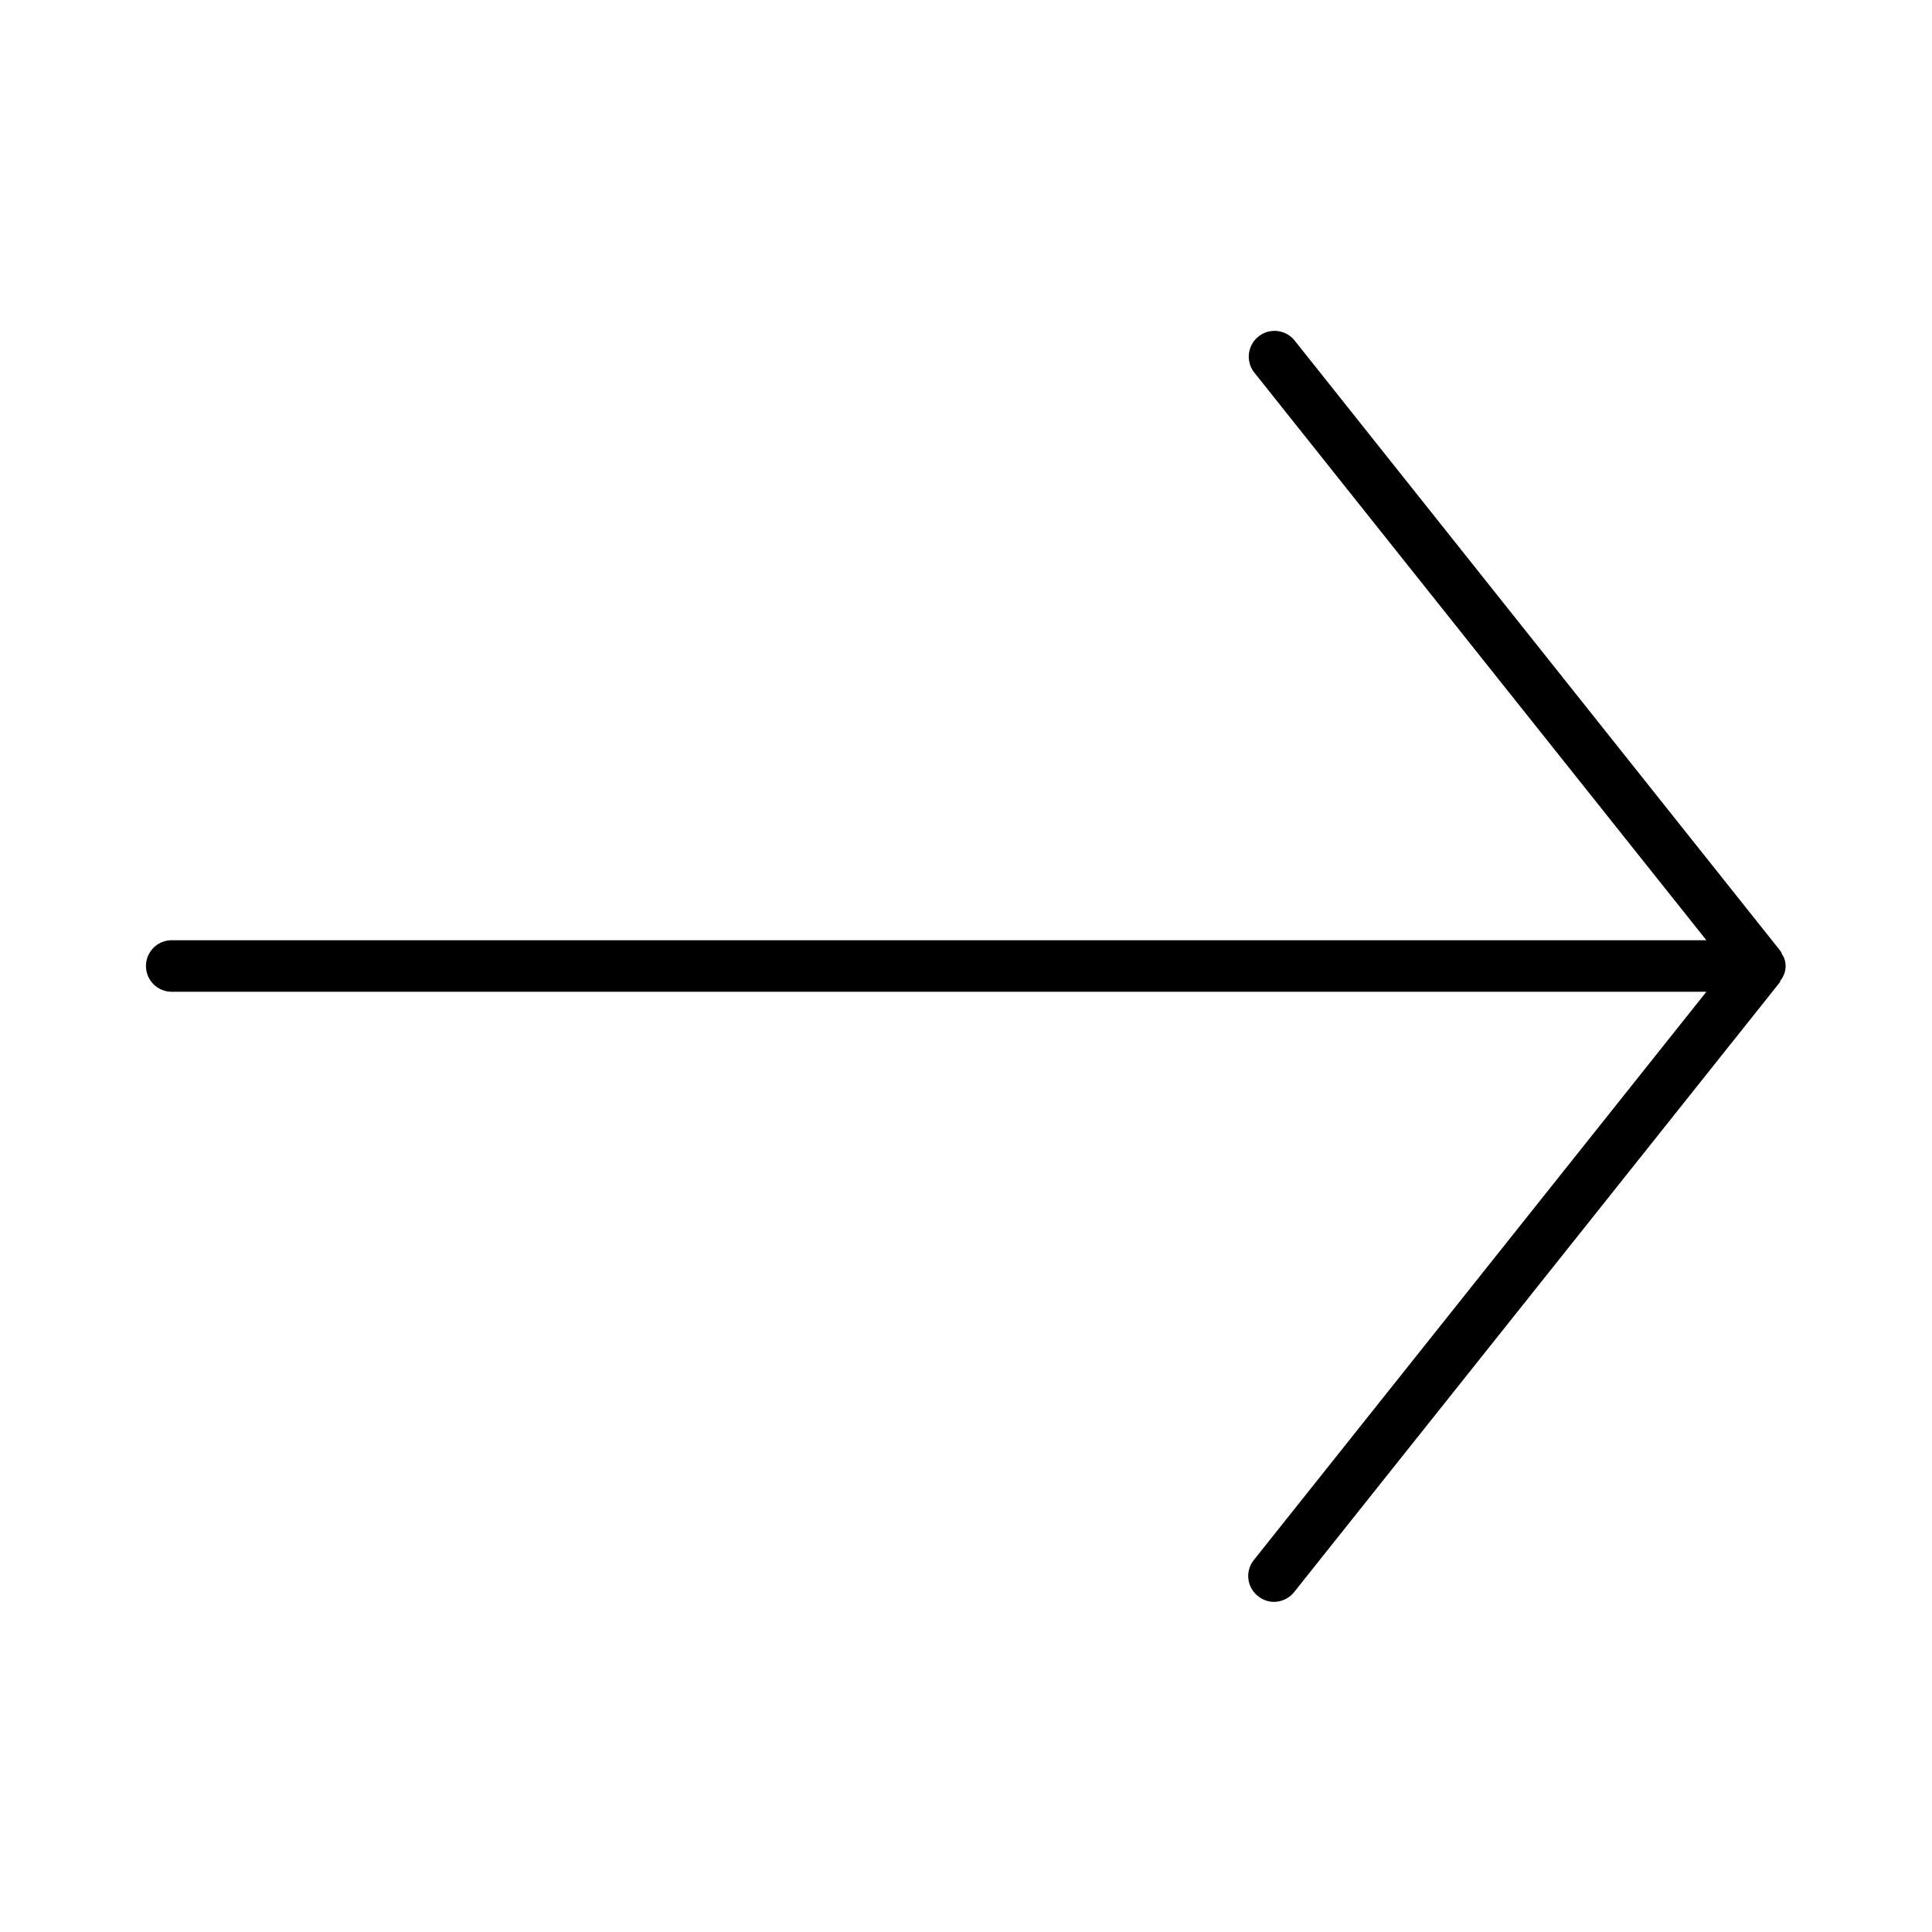<svg id="Layer_1" data-name="Layer 1" xmlns="http://www.w3.org/2000/svg" viewBox="0 0 90 90"><path d="M83.18,45h0a1.06,1.06,0,0,0-.09-.42L83,44.43c0-.06-.06-.12-.1-.18L60.29,15.84a1.2,1.2,0,0,0-1.88,1.49L79.49,43.8H8a1.2,1.2,0,1,0,0,2.4H79.49L58.41,72.67a1.19,1.19,0,0,0,.19,1.68,1.17,1.17,0,0,0,.75.27,1.21,1.21,0,0,0,.94-.46L82.92,45.75c0-.06.06-.12.1-.18l.07-.14A1.06,1.06,0,0,0,83.18,45Z"/></svg>